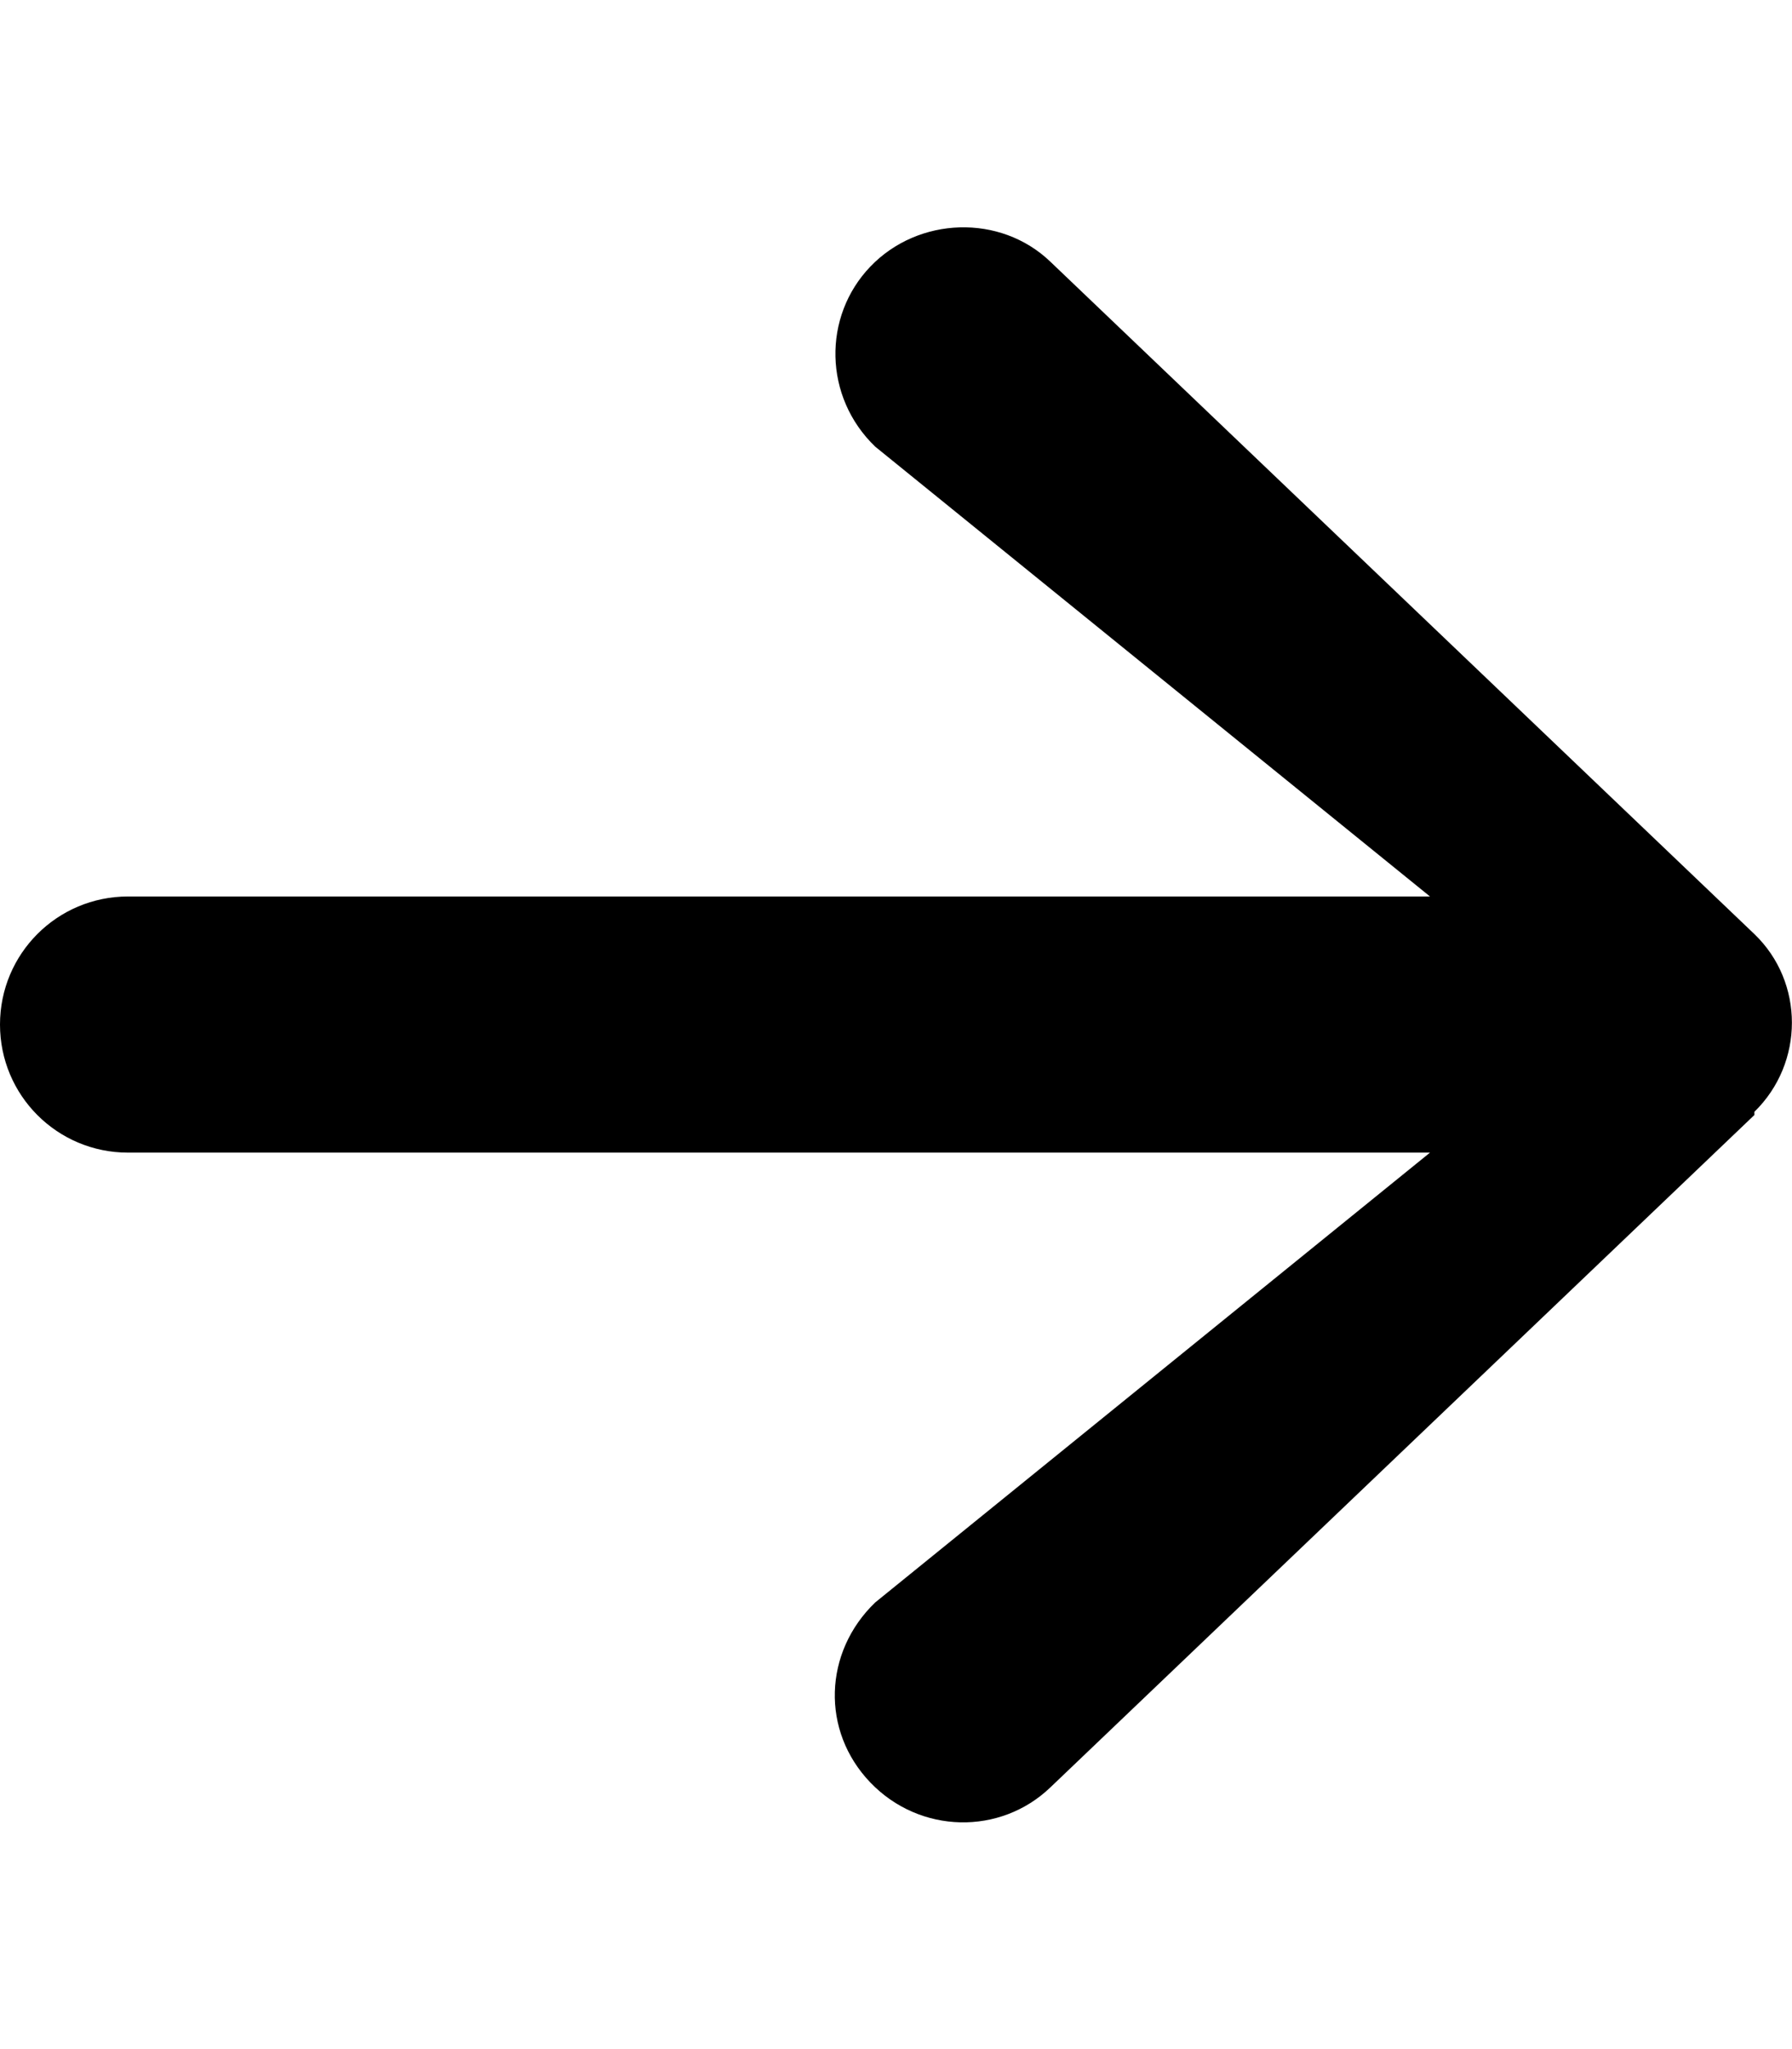 <svg viewBox="0 0 448 512" xmlns="http://www.w3.org/2000/svg">
  <path fill="currentColor" d="M438.6 278.6l-176 168c-12.5 12-32.6 11.7-45-1.2s-11.7-32.6 1.2-45L357.5 288H32c-17.7 0-32-14.3-32-32s14.3-32 32-32h325.5L218.8 111.6c-12.9-12.4-13.2-32.5-1.2-45s32.5-13.2 45-1.2l176 168c12.5 12 12.5 32.2 0 44.4z"></path>
</svg>
